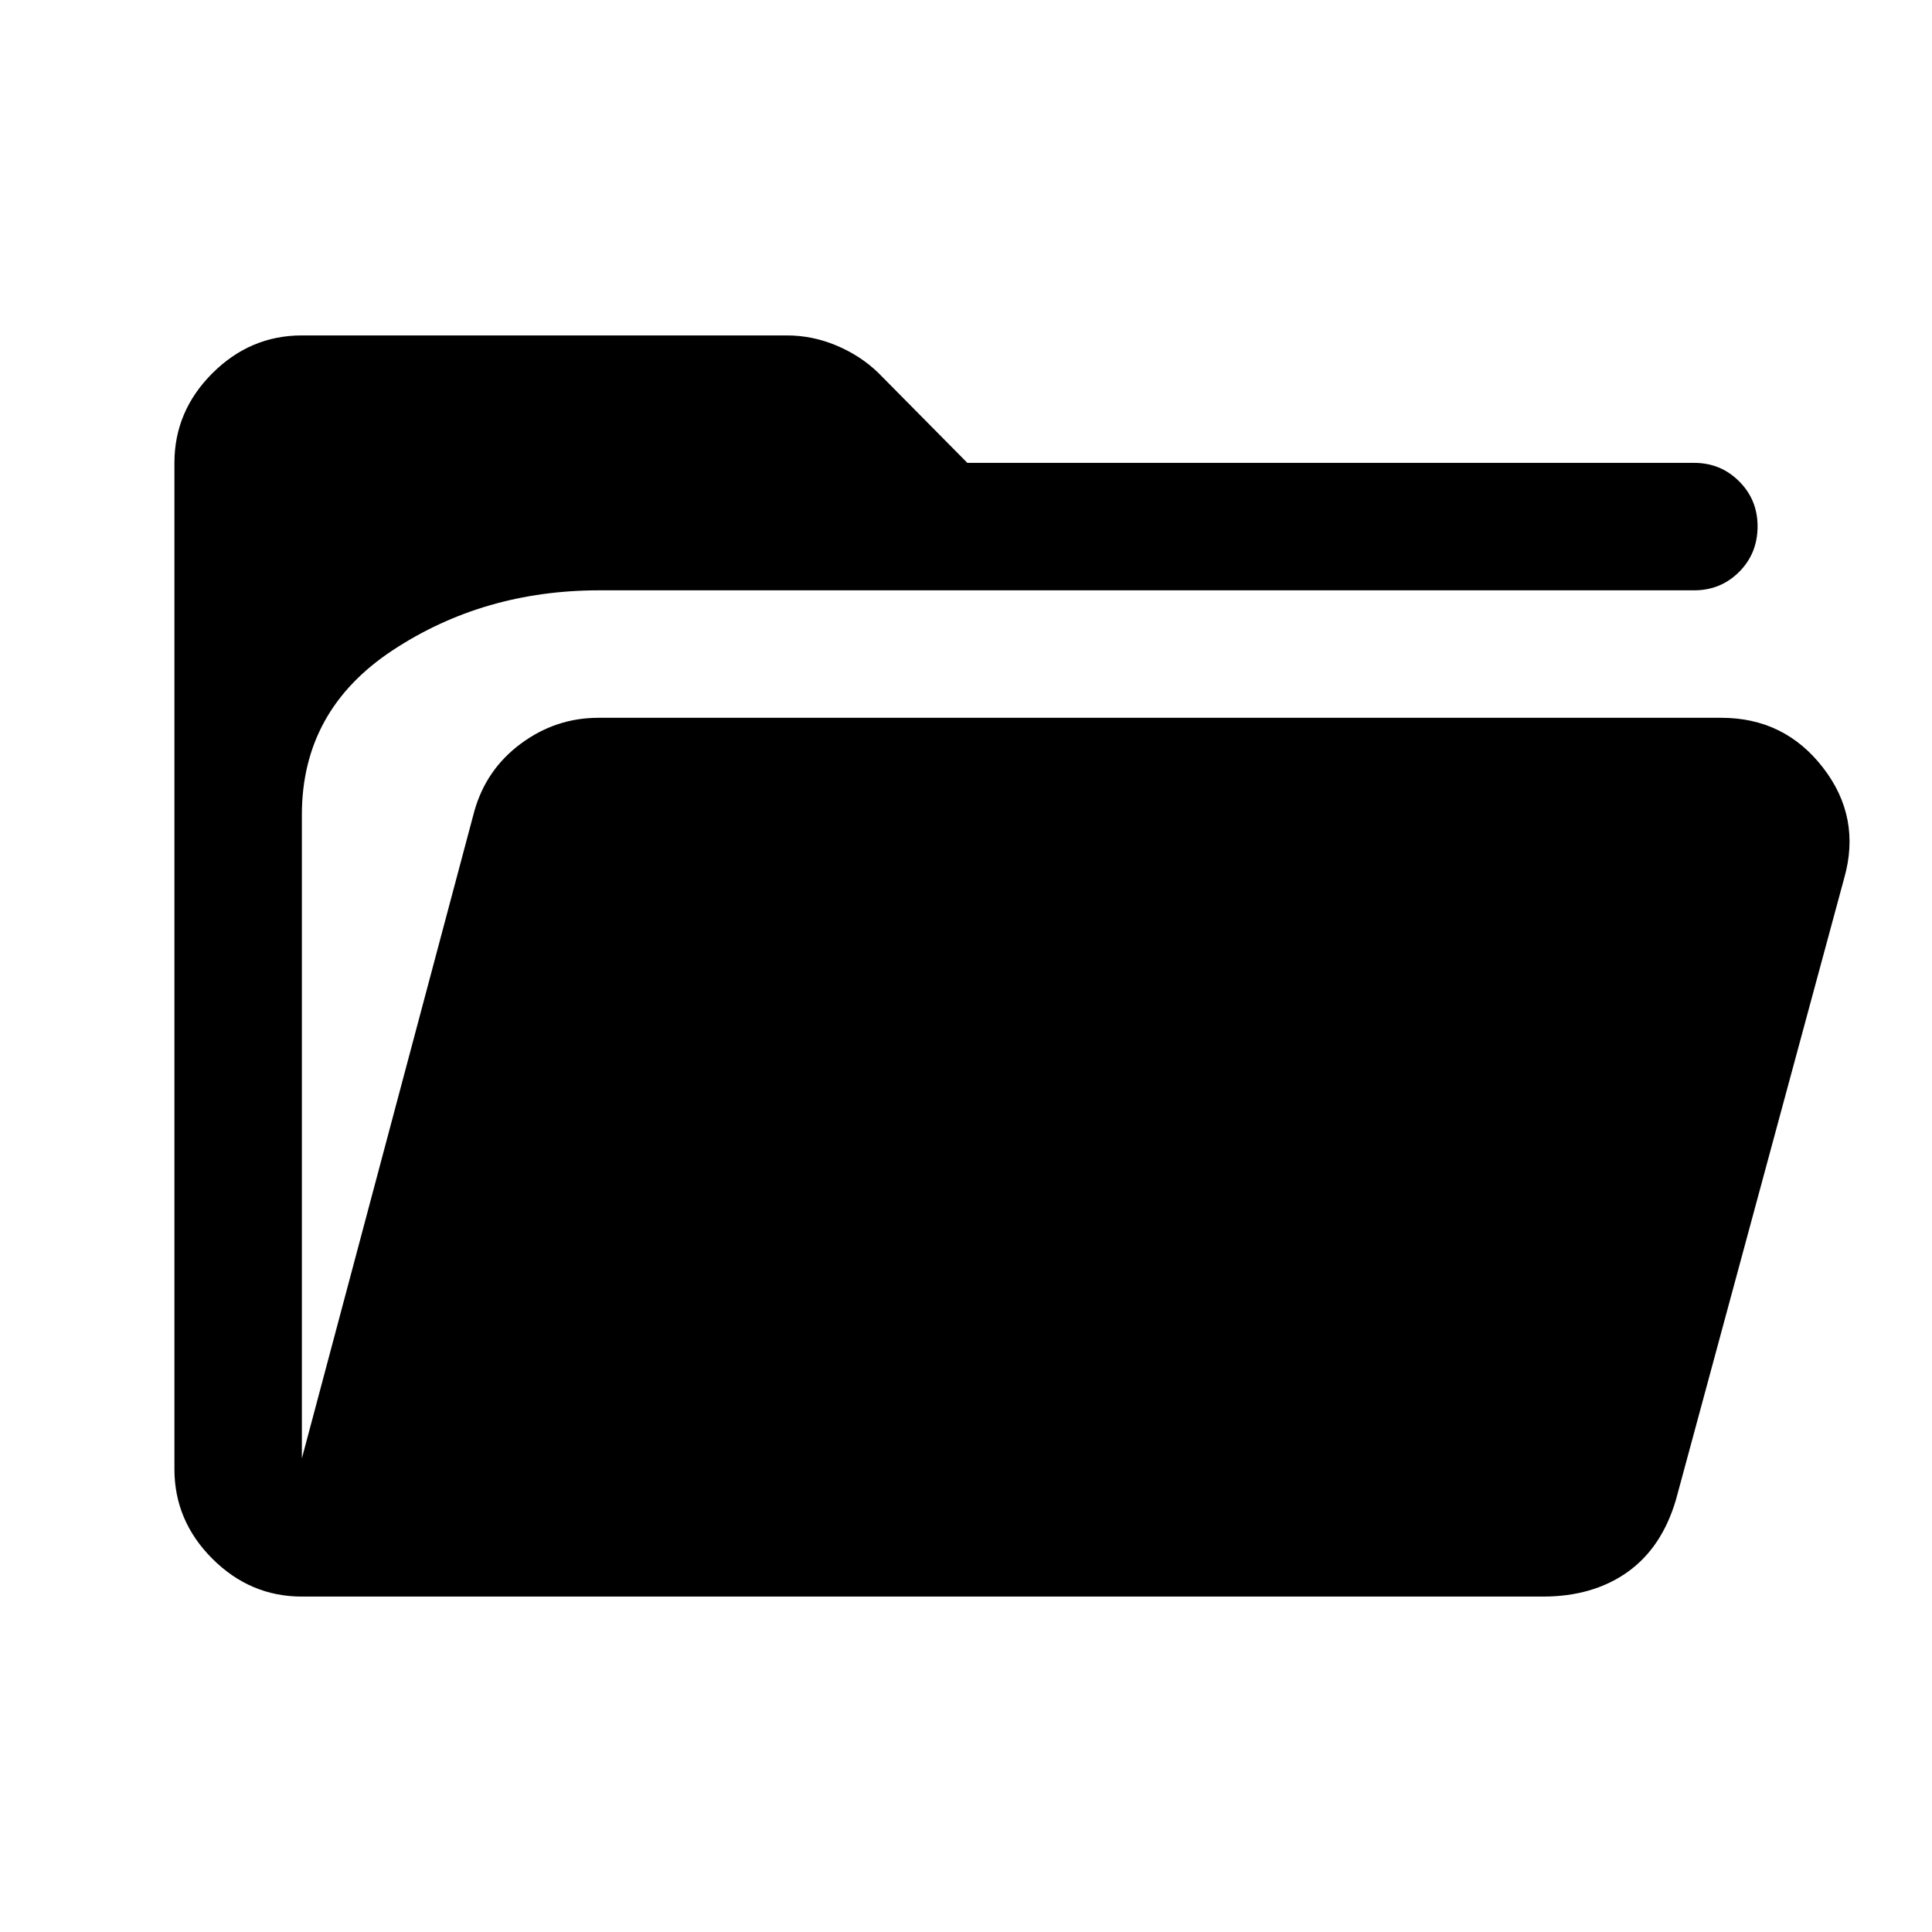 <svg xmlns="http://www.w3.org/2000/svg" height="40" viewBox="0 -960 960 960" width="40"><path d="M150-166.67q-25.67 0-44.5-18.83T86.67-230v-500q0-25.67 18.83-44.5t44.5-18.83h241q12.67 0 24.58 5 11.92 5 20.75 13.5L480.67-730h361.16q13.17 0 22.34 9.17 9.16 9.16 9.16 22.33 0 13.5-9.16 22.67-9.17 9.16-22.34 9.16h-544q-57.5 0-102.66 29.75Q150-607.17 150-555.17v319.84l85.67-321.5q5.83-20.84 23.16-33.67 17.34-12.83 38.5-12.83h558q31.34 0 50.5 24.75 19.17 24.75 10.5 55.08L832.83-215q-7 24-24.16 36.17-17.17 12.16-42 12.16H150Z"/></svg>